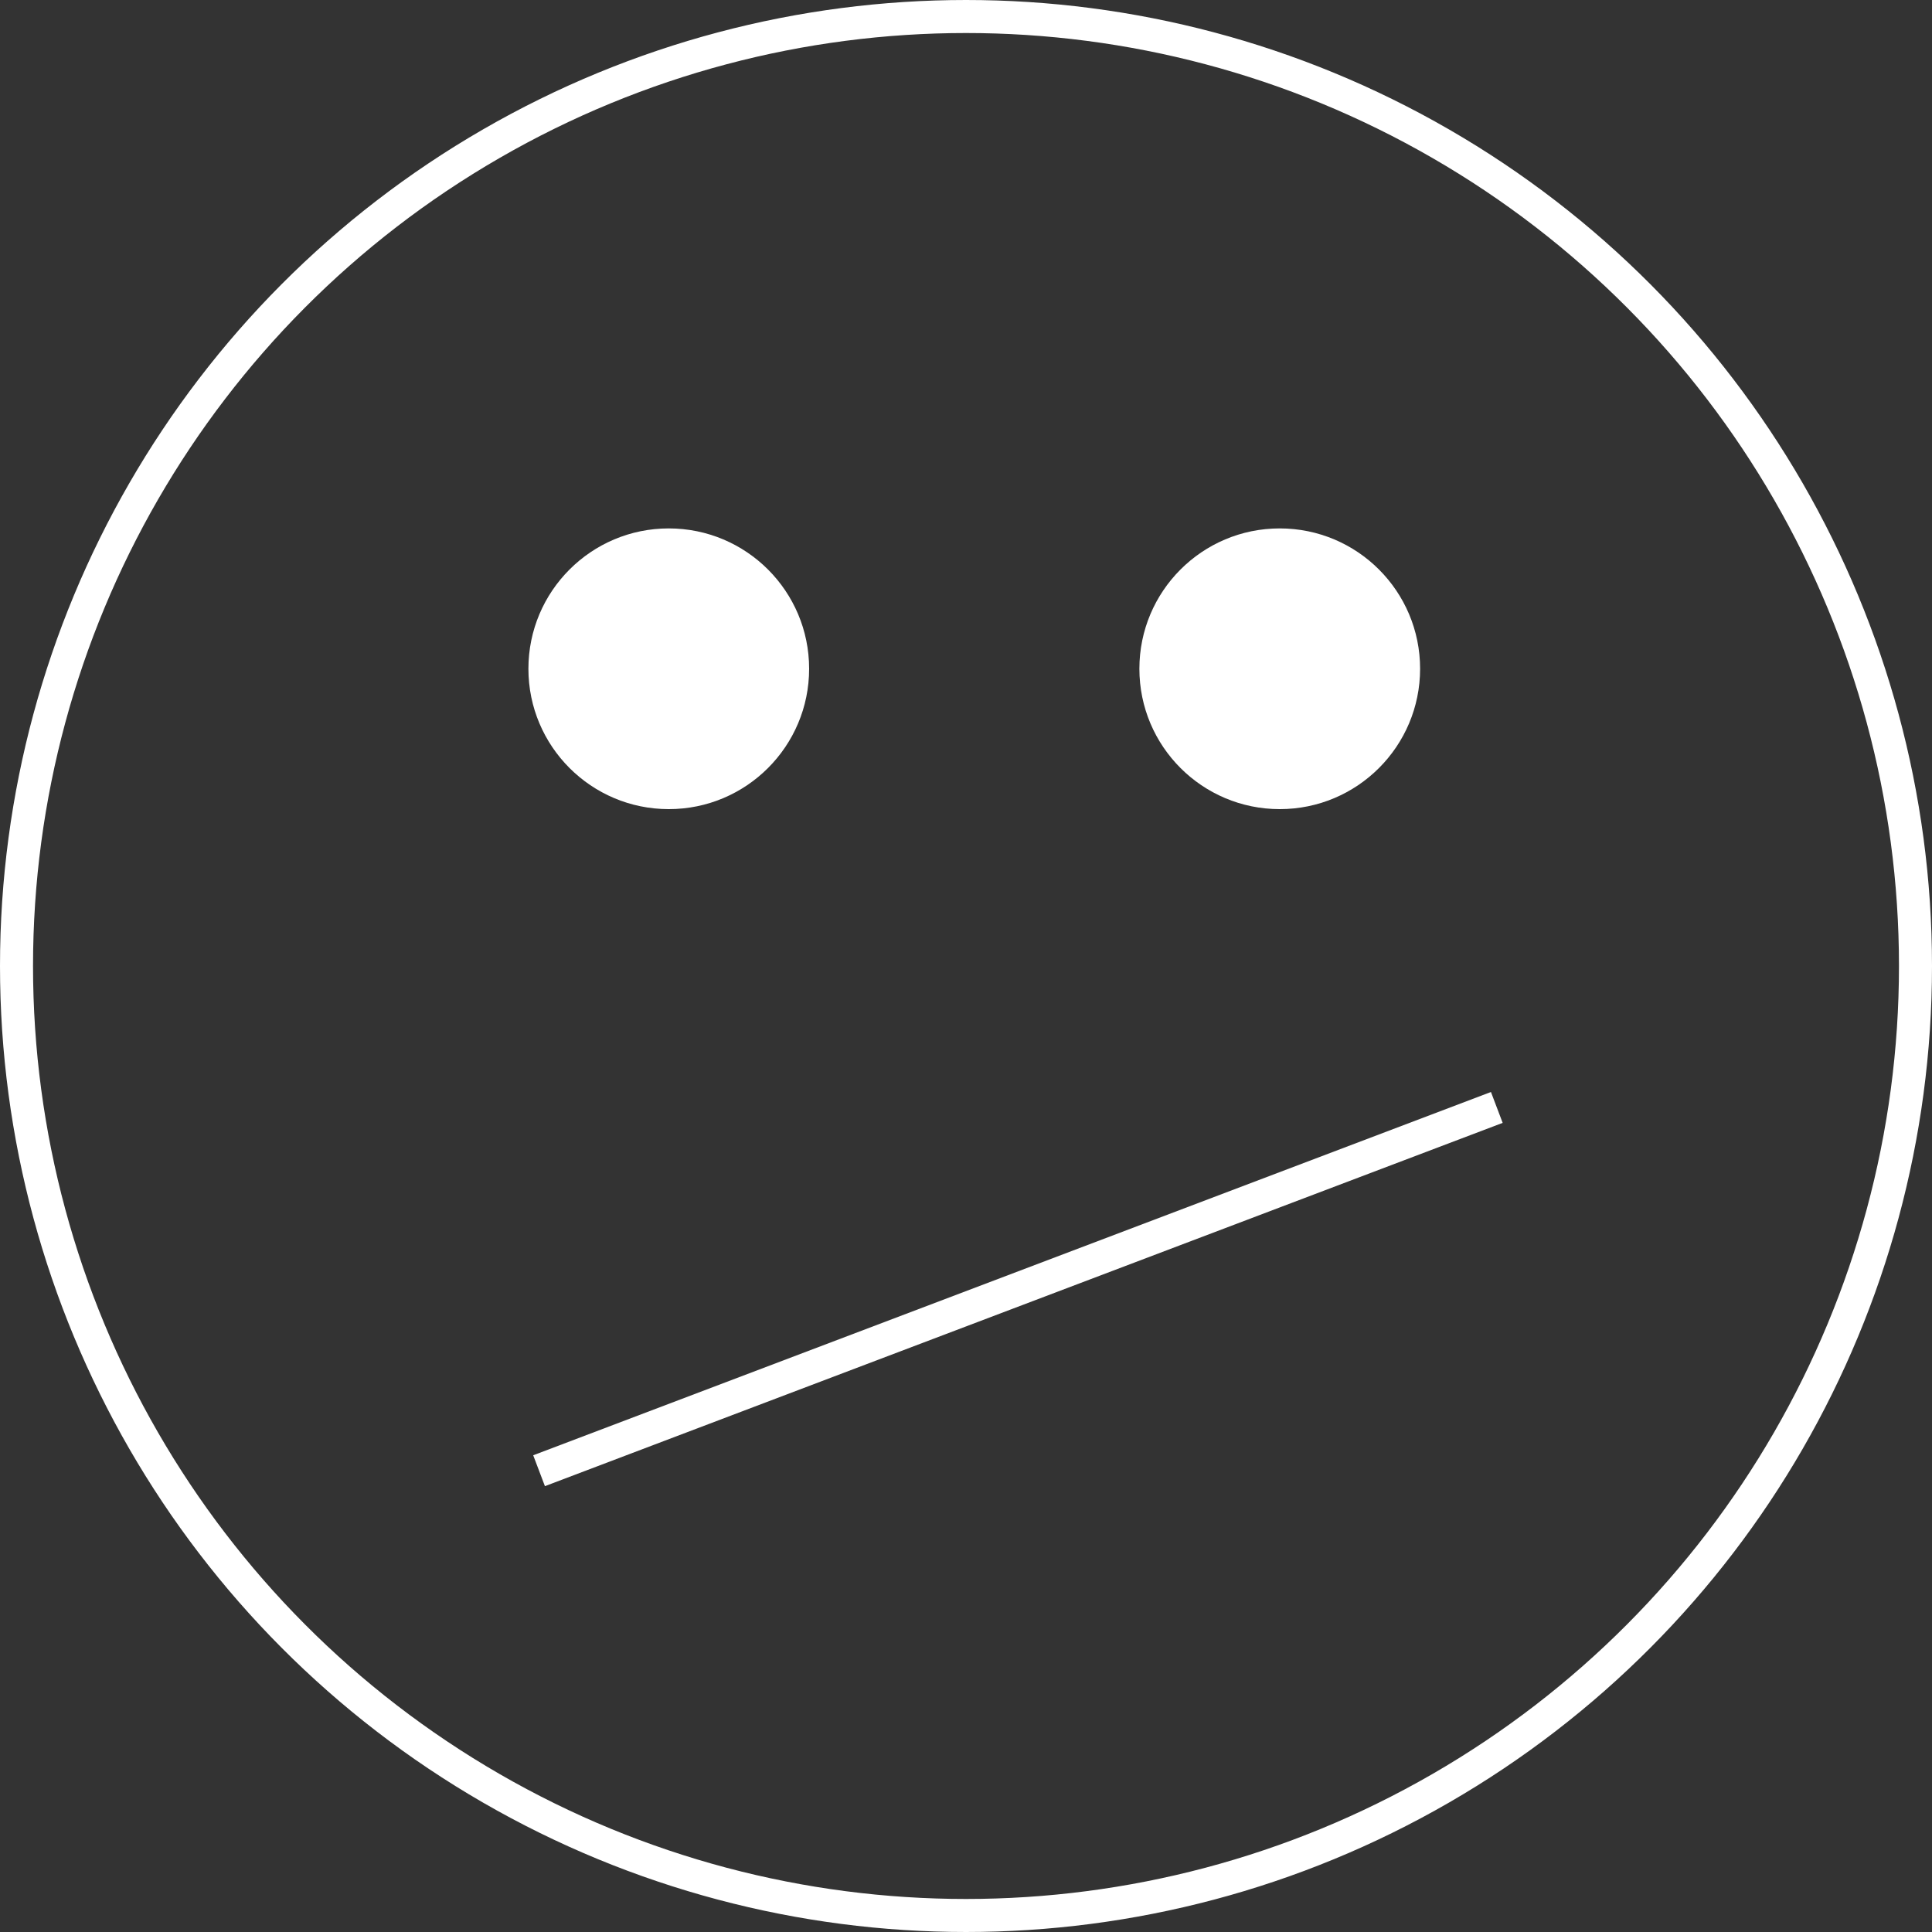 <svg width="117" height="117" viewBox="0 0 117 117" fill="none" xmlns="http://www.w3.org/2000/svg">
<rect x="0" y="0" width="117" height="117" fill="#333333" stroke="none"/>
<circle cx="58.5" cy="58.5" r="57.5" stroke="white" stroke-width="2"/>
<circle cx="40.5" cy="40.5" r="8.5" fill="white"/>
<circle cx="77.5" cy="40.5" r="8.5" fill="white"/>
<line x1="32.645" y1="89.065" x2="90.645" y2="67.065" stroke="white" stroke-width="2"/>
</svg>
